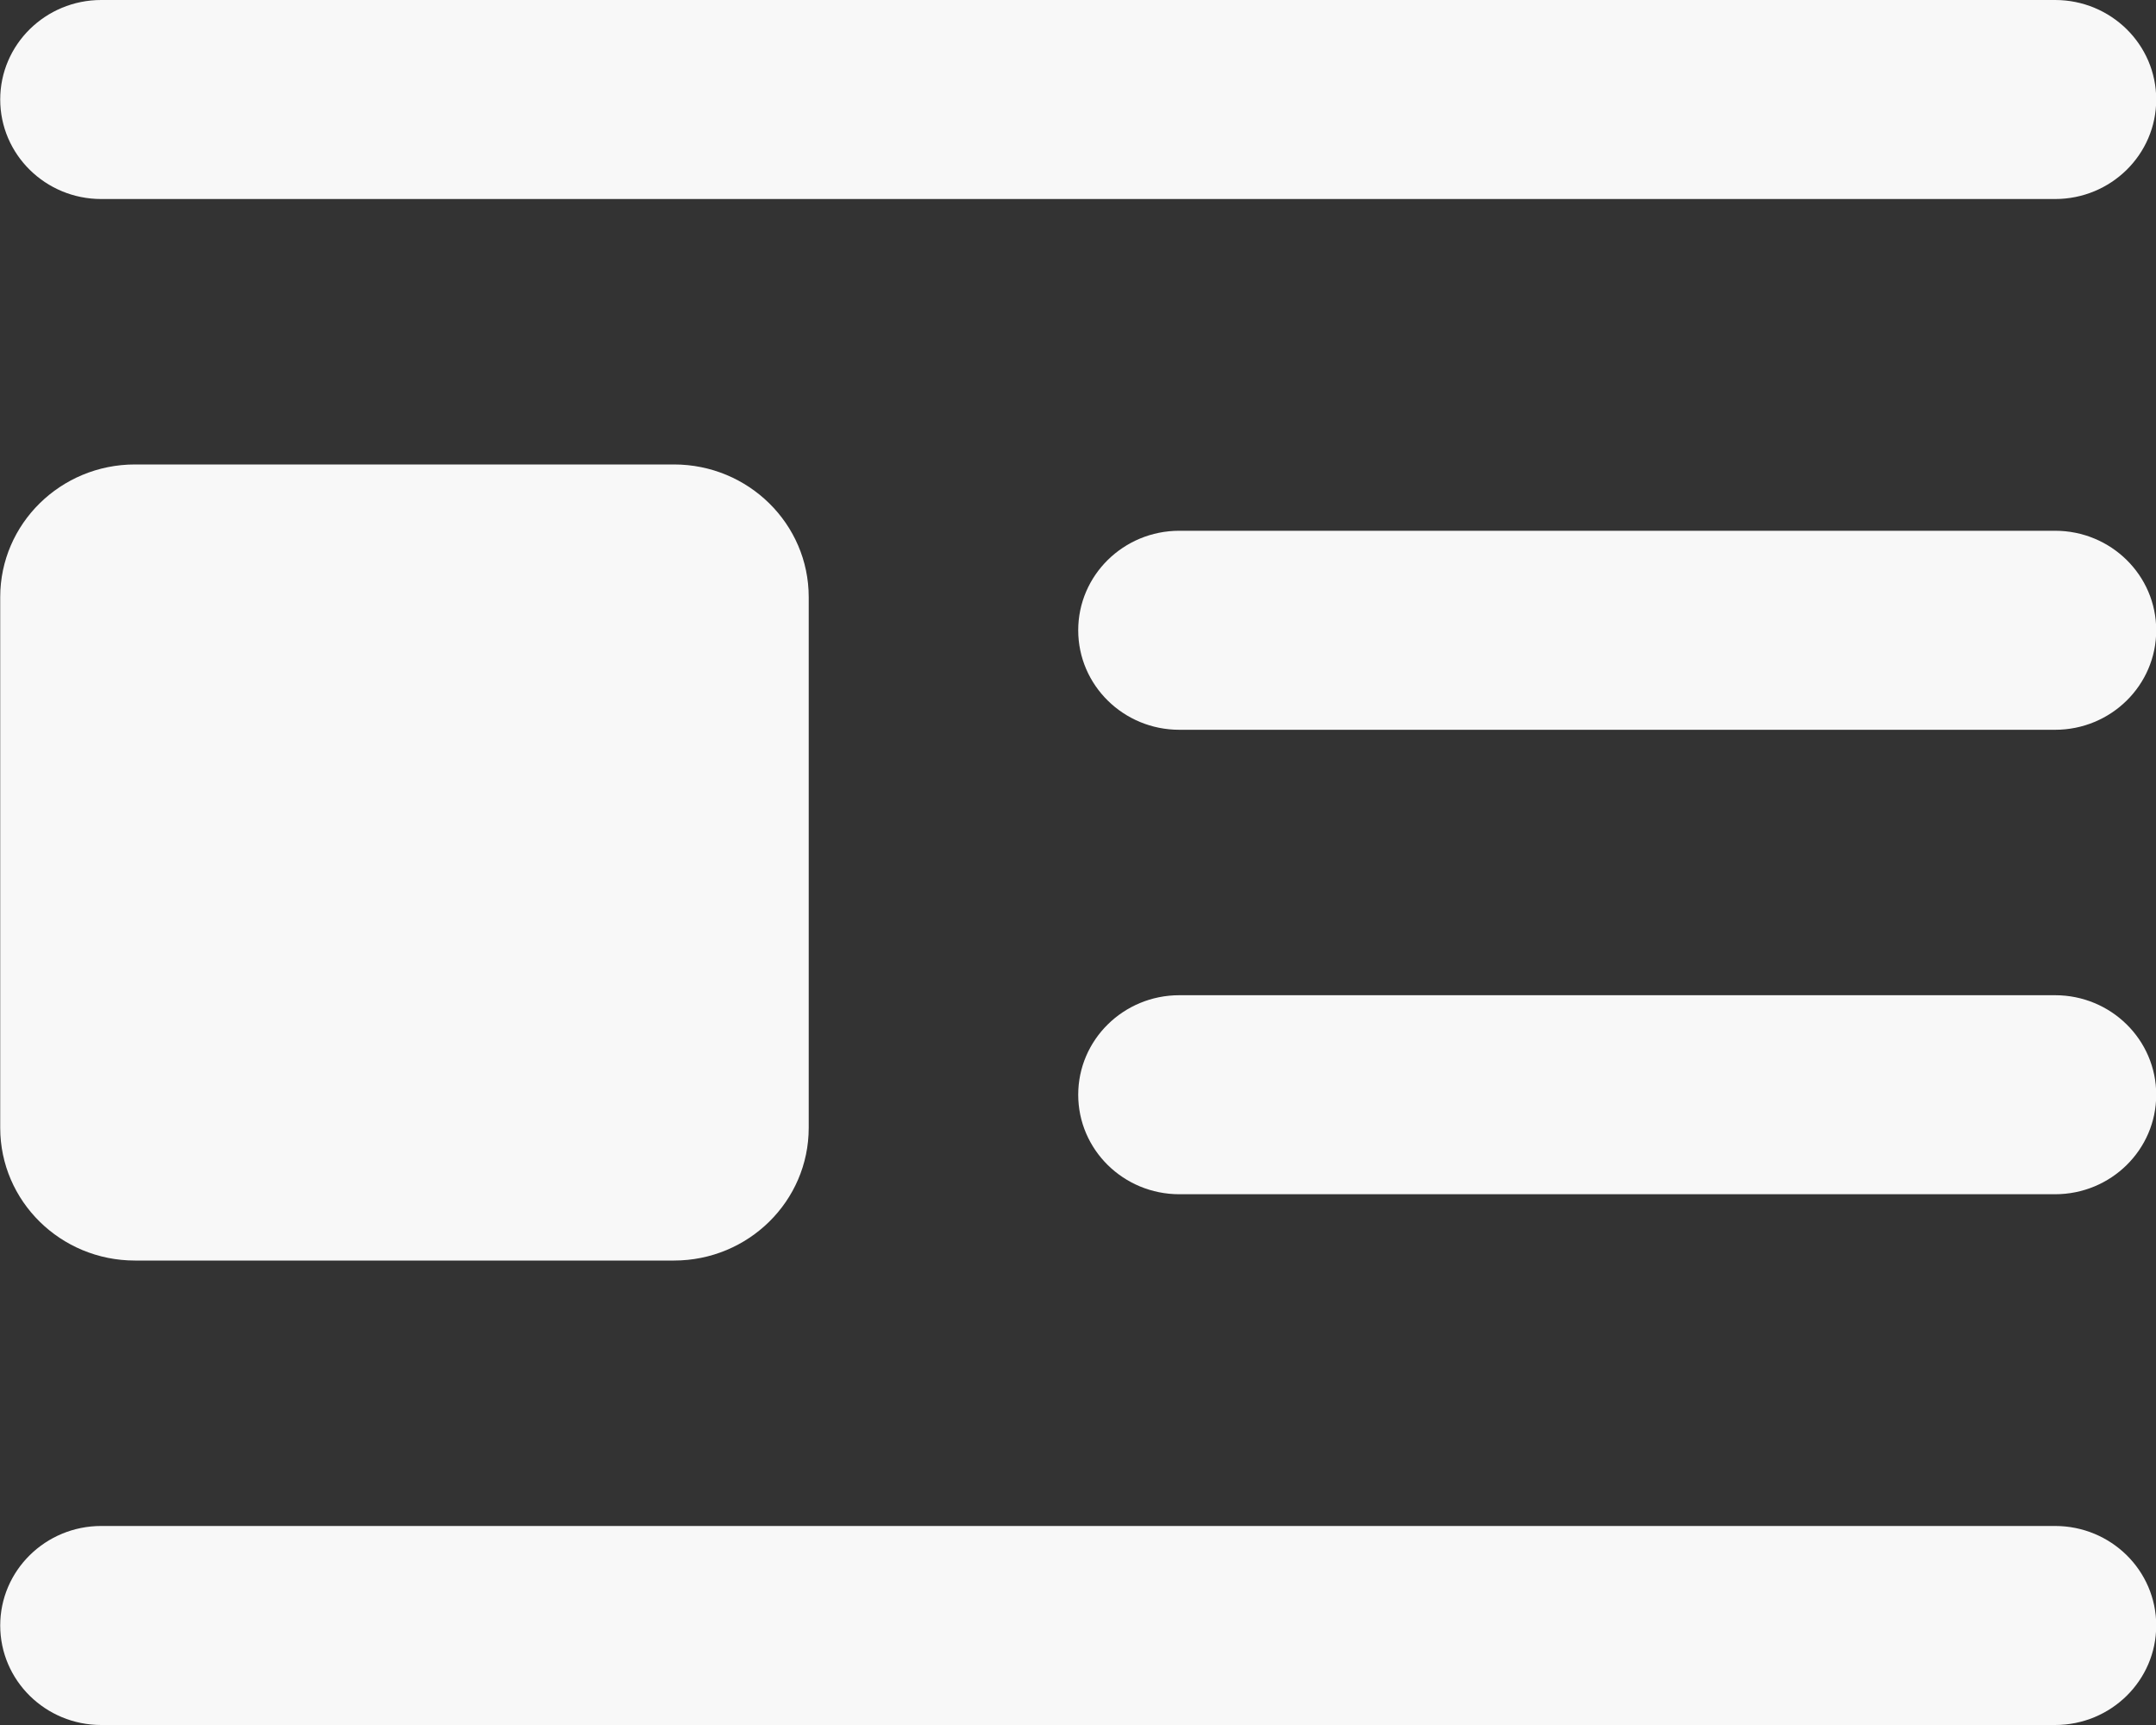 <svg width="20" height="16" viewBox="0 0 20 16" fill="none" xmlns="http://www.w3.org/2000/svg">
<rect x="0" y="0" width="20" height="16" fill="#333333" stroke="none"/>
<g id="&#240;&#159;&#142;&#168; Icon Color">
<path fill-rule="evenodd" clip-rule="evenodd" d="M0.939 0C0.422 0 0.002 0.413 0.002 0.923C0.002 1.433 0.422 1.846 0.939 1.846H19.064C19.582 1.846 20.002 1.433 20.002 0.923C20.002 0.413 19.582 0 19.064 0H0.939ZM10.94 4.923C10.422 4.923 10.002 5.336 10.002 5.846C10.002 6.356 10.422 6.769 10.94 6.769H19.064C19.582 6.769 20.002 6.356 20.002 5.846C20.002 5.336 19.582 4.923 19.064 4.923H10.94ZM10.002 10.154C10.002 9.644 10.422 9.231 10.94 9.231H19.064C19.582 9.231 20.002 9.644 20.002 10.154C20.002 10.664 19.582 11.077 19.064 11.077H10.94C10.422 11.077 10.002 10.664 10.002 10.154ZM0.939 14.154C0.422 14.154 0.002 14.567 0.002 15.077C0.002 15.587 0.422 16 0.939 16H19.064C19.582 16 20.002 15.587 20.002 15.077C20.002 14.567 19.582 14.154 19.064 14.154H0.939Z" fill="#F8F8F8"/>
<path fill-rule="evenodd" clip-rule="evenodd" d="M1.252 4.308C0.562 4.308 0.002 4.859 0.002 5.538V10.461C0.002 11.141 0.562 11.692 1.252 11.692H6.252C6.942 11.692 7.502 11.141 7.502 10.461V5.538C7.502 4.859 6.942 4.308 6.252 4.308H1.252Z" fill="#F8F8F8"/>
</g>
</svg>
